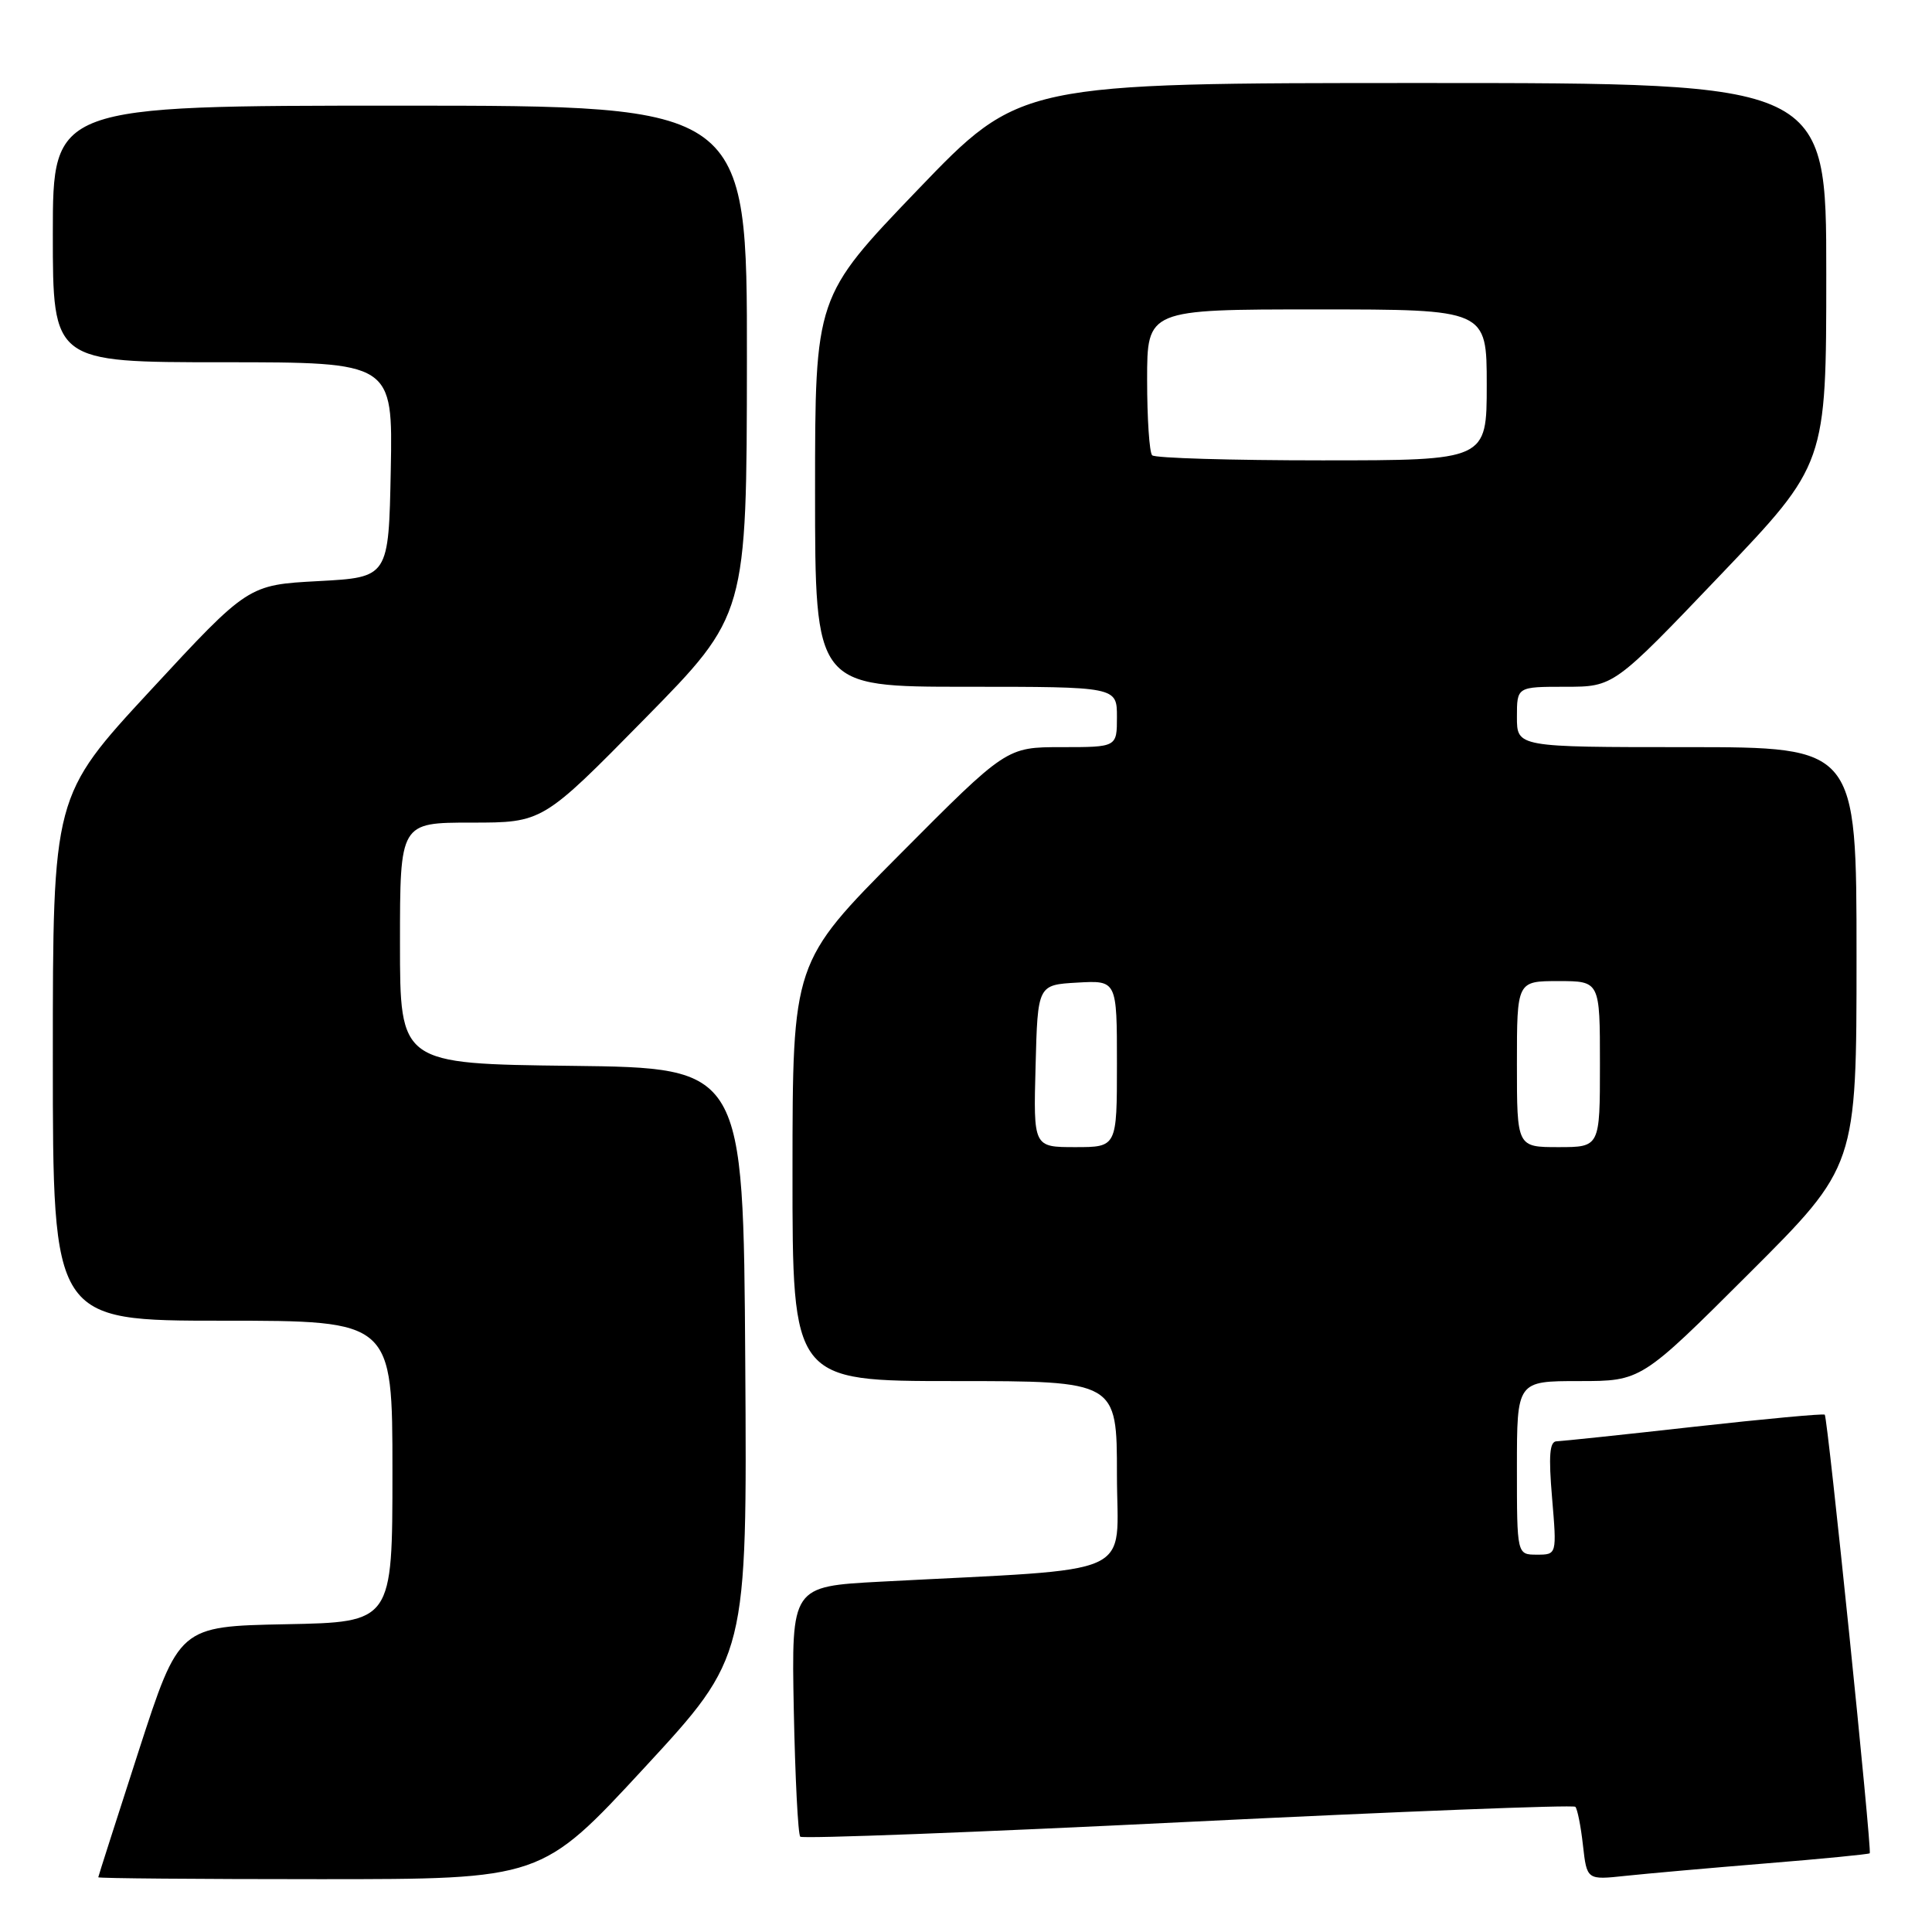 <?xml version="1.0" encoding="UTF-8" standalone="no"?>
<!DOCTYPE svg PUBLIC "-//W3C//DTD SVG 1.1//EN" "http://www.w3.org/Graphics/SVG/1.1/DTD/svg11.dtd" >
<svg xmlns="http://www.w3.org/2000/svg" xmlns:xlink="http://www.w3.org/1999/xlink" version="1.1" viewBox="0 0 256 256">
 <g >
 <path fill="currentColor"
d=" M 85.37 234.25 C 99.00 219.50 99.00 219.50 98.75 180.50 C 98.50 141.50 98.50 141.50 75.75 141.23 C 53.00 140.96 53.00 140.96 53.00 124.98 C 53.00 109.00 53.00 109.00 62.45 109.00 C 71.90 109.00 71.90 109.00 85.42 95.25 C 98.94 81.50 98.94 81.50 98.97 47.75 C 99.00 14.00 99.00 14.00 53.00 14.00 C 7.00 14.00 7.00 14.00 7.00 31.00 C 7.00 48.00 7.00 48.00 29.53 48.00 C 52.05 48.00 52.05 48.00 51.78 62.25 C 51.50 76.50 51.50 76.50 42.19 77.00 C 32.88 77.50 32.88 77.50 19.94 91.48 C 7.00 105.46 7.00 105.46 7.00 140.23 C 7.00 175.00 7.00 175.00 29.50 175.00 C 52.00 175.00 52.00 175.00 52.00 194.97 C 52.00 214.95 52.00 214.95 37.86 215.22 C 23.73 215.50 23.73 215.50 18.38 232.00 C 15.45 241.07 13.03 248.61 13.02 248.75 C 13.01 248.89 26.22 249.00 42.37 249.00 C 71.74 249.00 71.74 249.00 85.37 234.25 Z  M 234.00 246.91 C 241.43 246.31 247.61 245.70 247.75 245.57 C 248.07 245.27 242.18 187.84 241.79 187.45 C 241.62 187.29 233.84 188.01 224.50 189.05 C 215.15 190.10 206.94 190.96 206.26 190.98 C 205.33 190.99 205.18 192.87 205.66 198.50 C 206.29 206.00 206.29 206.00 203.65 206.00 C 201.00 206.00 201.00 206.00 201.00 194.50 C 201.00 183.00 201.00 183.00 209.24 183.00 C 217.47 183.00 217.47 183.00 231.74 168.76 C 246.00 154.53 246.00 154.53 246.00 126.76 C 246.00 99.00 246.00 99.00 223.50 99.00 C 201.00 99.00 201.00 99.00 201.00 95.00 C 201.00 91.00 201.00 91.00 207.42 91.00 C 213.83 91.00 213.83 91.00 227.91 76.25 C 241.99 61.50 241.99 61.50 241.99 36.25 C 242.00 11.00 242.00 11.00 188.59 11.00 C 135.18 11.00 135.18 11.00 121.59 25.16 C 108.00 39.32 108.00 39.32 108.00 65.16 C 108.00 91.00 108.00 91.00 128.00 91.00 C 148.00 91.00 148.00 91.00 148.00 95.00 C 148.00 99.00 148.00 99.00 140.68 99.00 C 133.36 99.00 133.36 99.00 119.19 113.25 C 105.02 127.50 105.02 127.50 105.01 155.25 C 105.00 183.00 105.00 183.00 126.50 183.00 C 148.00 183.00 148.00 183.00 148.00 195.39 C 148.00 209.28 151.39 207.74 116.68 209.58 C 104.87 210.21 104.87 210.21 105.18 226.52 C 105.36 235.50 105.74 243.08 106.04 243.37 C 106.33 243.67 129.45 242.79 157.41 241.41 C 185.37 240.04 208.47 239.13 208.74 239.41 C 209.01 239.68 209.47 241.97 209.75 244.51 C 210.27 249.11 210.27 249.11 215.39 248.56 C 218.20 248.26 226.57 247.52 234.00 246.91 Z  M 137.22 141.25 C 137.50 130.50 137.50 130.50 142.75 130.20 C 148.00 129.90 148.00 129.90 148.00 140.95 C 148.00 152.00 148.00 152.00 142.47 152.00 C 136.93 152.00 136.93 152.00 137.22 141.25 Z  M 201.00 141.00 C 201.00 130.00 201.00 130.00 206.50 130.00 C 212.00 130.00 212.00 130.00 212.00 141.00 C 212.00 152.00 212.00 152.00 206.50 152.00 C 201.00 152.00 201.00 152.00 201.00 141.00 Z  M 152.67 60.33 C 152.30 59.97 152.00 55.47 152.00 50.33 C 152.00 41.00 152.00 41.00 174.50 41.00 C 197.00 41.00 197.00 41.00 197.00 51.00 C 197.00 61.00 197.00 61.00 175.17 61.00 C 163.16 61.00 153.03 60.70 152.67 60.33 Z "/>
</g>
</svg>